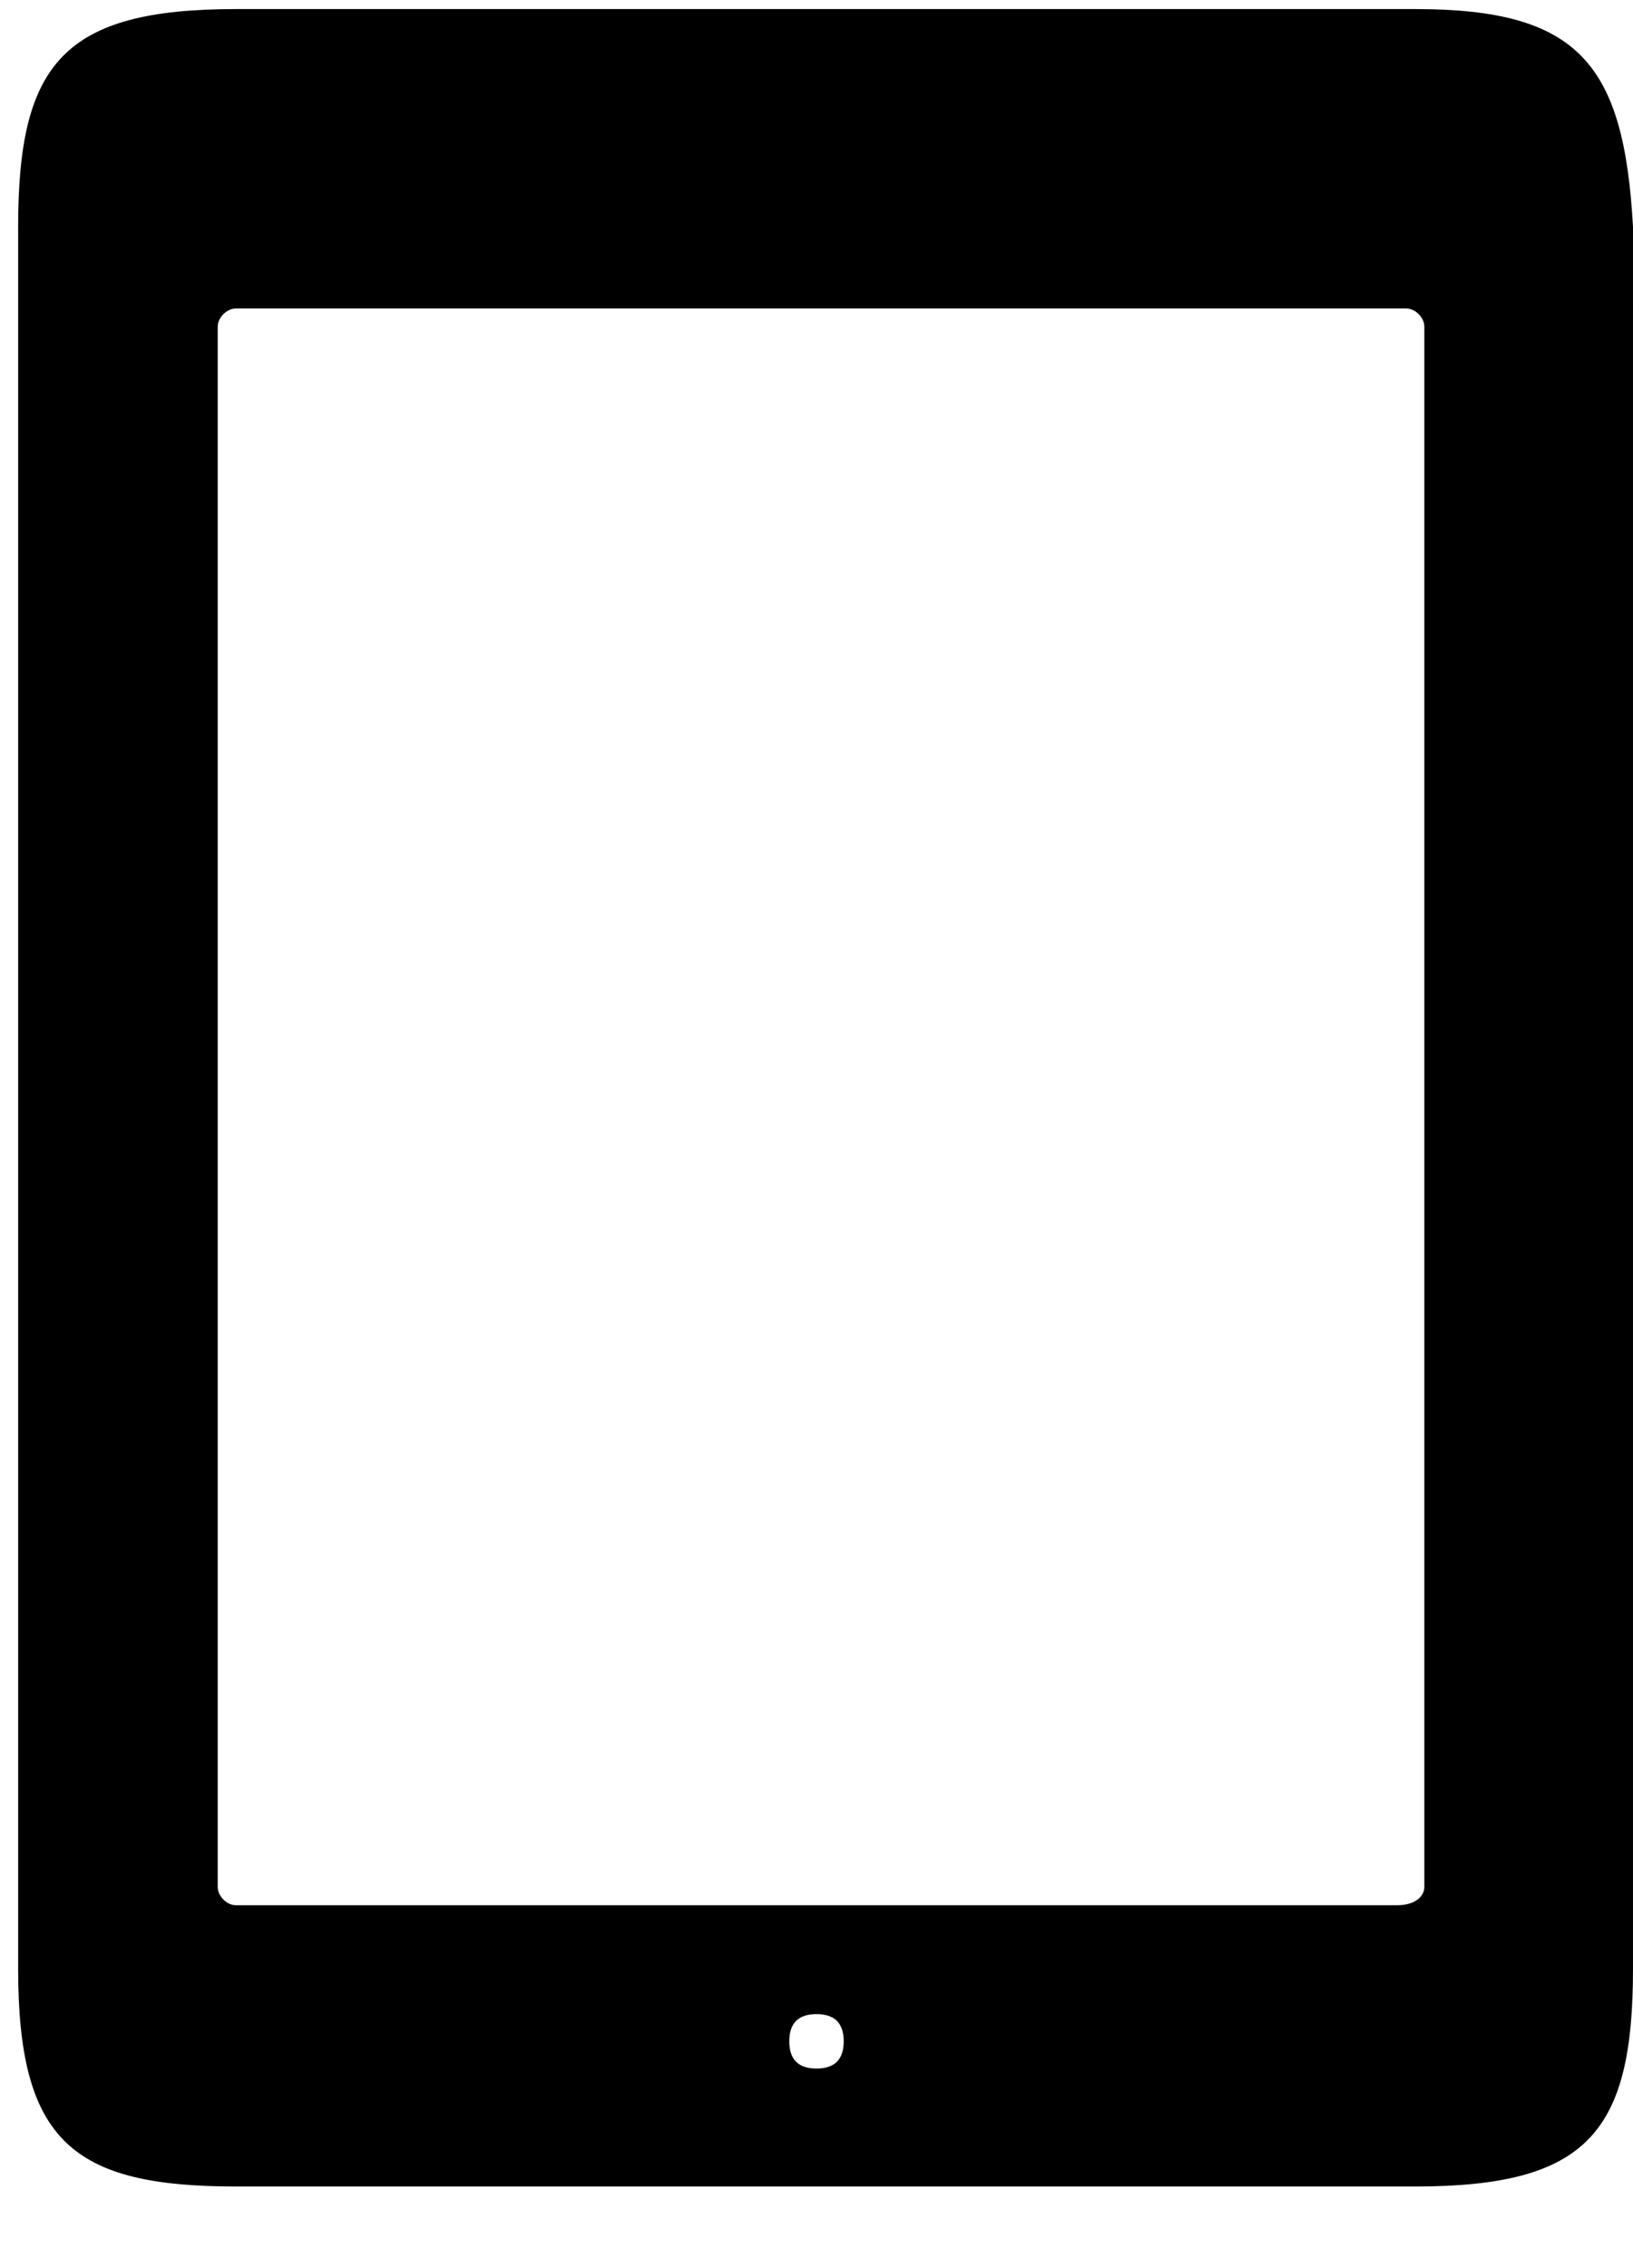 <svg xmlns="http://www.w3.org/2000/svg" viewBox="0 0 18 25"><path d="M15.6.1h-13C.7.1.2.7.2 2.5v19.2c0 1.9.6 2.4 2.4 2.4h13c1.9 0 2.4-.6 2.4-2.4V2.5C17.9.7 17.4.1 15.6.1zM9 22.8c-.2 0-.3-.1-.3-.3 0-.2.1-.3.3-.3.2 0 .3.1.3.3 0 .2-.1.3-.3.3zm6.7-2c0 .1-.1.2-.3.2H2.6c-.1 0-.2-.1-.2-.2V3.6c0-.1.1-.2.2-.2h12.9c.1 0 .2.1.2.2v17.2z"/></svg>